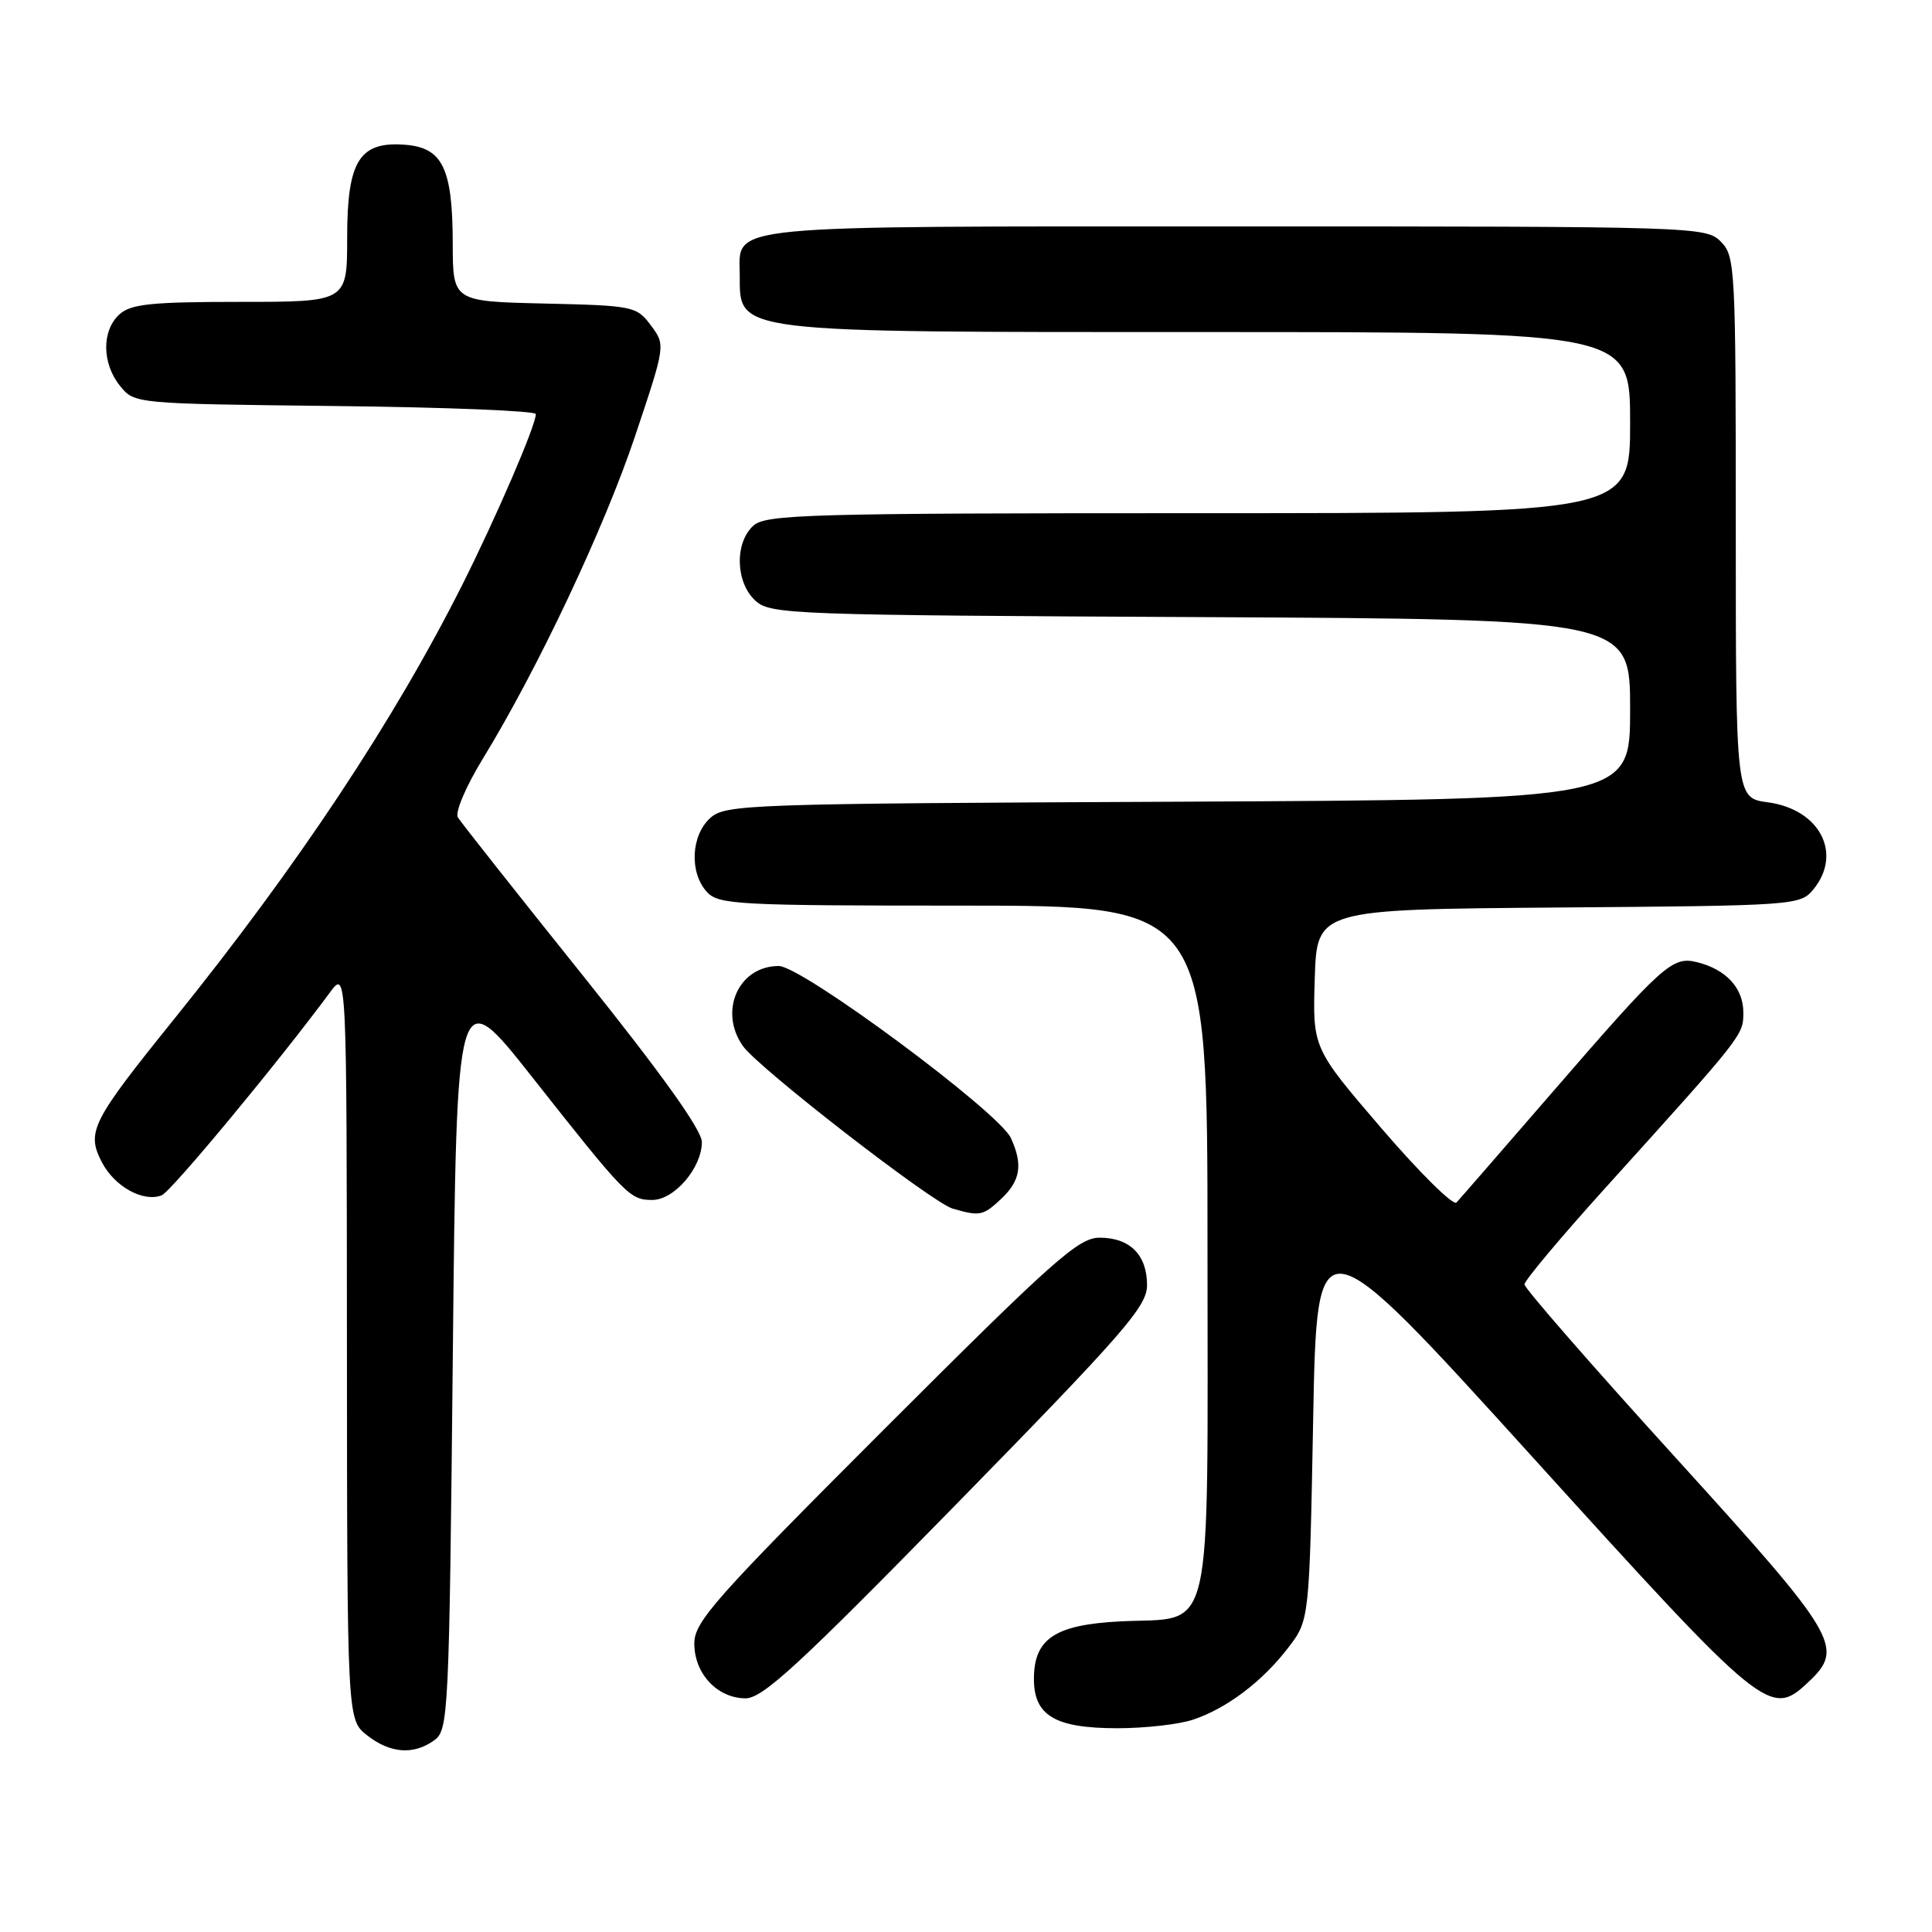 <?xml version="1.0" encoding="UTF-8" standalone="no"?>
<!DOCTYPE svg PUBLIC "-//W3C//DTD SVG 1.1//EN" "http://www.w3.org/Graphics/SVG/1.1/DTD/svg11.dtd" >
<svg xmlns="http://www.w3.org/2000/svg" xmlns:xlink="http://www.w3.org/1999/xlink" version="1.1" viewBox="0 0 256 256">
 <g >
 <path fill="currentColor"
d=" M 57.56 230.58 C 59.42 229.22 59.52 227.20 60.00 179.60 C 60.50 130.03 60.50 130.03 70.50 142.70 C 82.95 158.48 83.46 159.00 86.43 159.00 C 89.35 159.00 93.00 154.74 93.00 151.33 C 93.00 149.74 87.72 142.35 77.20 129.22 C 68.50 118.37 61.07 108.96 60.67 108.31 C 60.27 107.64 61.73 104.21 63.98 100.53 C 71.27 88.62 80.11 69.88 84.18 57.70 C 88.19 45.72 88.19 45.72 86.24 43.11 C 84.35 40.58 83.93 40.49 72.14 40.22 C 60.00 39.94 60.00 39.94 59.99 32.22 C 59.97 22.35 58.66 19.60 53.78 19.19 C 47.63 18.68 46.00 21.26 46.00 31.50 C 46.00 40.00 46.00 40.00 31.83 40.00 C 20.05 40.00 17.35 40.28 15.83 41.65 C 13.46 43.80 13.49 48.15 15.91 51.14 C 17.82 53.50 17.84 53.50 44.41 53.80 C 59.03 53.96 71.00 54.44 71.00 54.87 C 71.00 56.37 65.80 68.43 61.28 77.44 C 52.24 95.43 39.48 114.68 23.10 135.00 C 12.10 148.64 11.42 149.98 13.50 154.00 C 15.17 157.23 18.97 159.33 21.42 158.39 C 22.65 157.92 36.85 140.80 43.72 131.50 C 45.94 128.50 45.94 128.50 45.97 178.18 C 46.00 227.85 46.00 227.85 48.63 229.93 C 51.71 232.35 54.83 232.58 57.56 230.58 Z  M 158.10 227.86 C 162.58 226.36 167.29 222.79 170.72 218.30 C 173.50 214.66 173.50 214.66 174.00 188.11 C 174.50 161.56 174.50 161.56 203.03 193.03 C 233.85 227.04 234.57 227.63 239.60 222.90 C 244.46 218.34 243.60 216.90 222.00 193.12 C 211.00 181.02 202.00 170.70 202.00 170.19 C 202.00 169.68 206.84 163.91 212.75 157.37 C 231.08 137.08 231.00 137.18 231.00 134.15 C 231.00 130.93 228.73 128.46 224.89 127.50 C 221.58 126.68 220.43 127.71 205.46 145.00 C 199.03 152.43 193.42 158.88 192.99 159.34 C 192.57 159.80 188.10 155.39 183.07 149.53 C 173.93 138.88 173.93 138.88 174.21 129.69 C 174.50 120.50 174.50 120.50 206.50 120.25 C 237.71 120.01 238.54 119.96 240.25 117.89 C 244.20 113.12 241.14 107.23 234.24 106.31 C 230.00 105.74 230.00 105.74 230.00 69.87 C 230.00 35.33 229.93 33.93 228.00 32.00 C 226.04 30.04 224.67 30.00 163.83 30.00 C 94.95 30.00 97.98 29.70 98.02 36.40 C 98.05 44.18 96.59 44.00 159.93 44.00 C 216.00 44.00 216.00 44.00 216.00 56.00 C 216.00 68.00 216.00 68.00 158.83 68.00 C 107.03 68.00 101.49 68.16 99.83 69.65 C 97.31 71.93 97.46 77.20 100.10 79.60 C 102.11 81.41 104.77 81.51 159.10 81.77 C 216.00 82.05 216.00 82.05 216.00 94.00 C 216.00 105.95 216.00 105.95 156.10 106.23 C 98.82 106.49 96.12 106.58 94.10 108.40 C 91.56 110.71 91.33 115.60 93.65 118.17 C 95.19 119.87 97.59 120.00 127.65 120.00 C 160.00 120.00 160.00 120.00 160.00 165.35 C 160.00 218.42 160.98 214.21 148.49 214.84 C 139.78 215.28 137.00 217.13 137.00 222.48 C 137.00 227.34 139.82 229.00 148.07 229.00 C 151.72 229.00 156.23 228.49 158.10 227.86 Z  M 126.74 199.29 C 148.96 176.58 151.97 173.12 151.99 170.32 C 152.00 166.29 149.73 164.00 145.70 164.00 C 142.91 164.00 139.63 166.92 117.27 189.27 C 94.68 211.86 92.00 214.89 92.00 217.77 C 92.00 221.75 95.01 224.99 98.75 225.04 C 101.04 225.06 105.68 220.80 126.74 199.29 Z  M 132.69 158.83 C 135.22 156.44 135.56 154.31 133.95 150.80 C 132.38 147.36 106.26 128.00 103.19 128.00 C 97.87 128.00 95.19 133.97 98.43 138.59 C 100.45 141.49 123.53 159.37 126.24 160.15 C 129.86 161.19 130.25 161.11 132.69 158.83 Z "/>
</g>
</svg>
